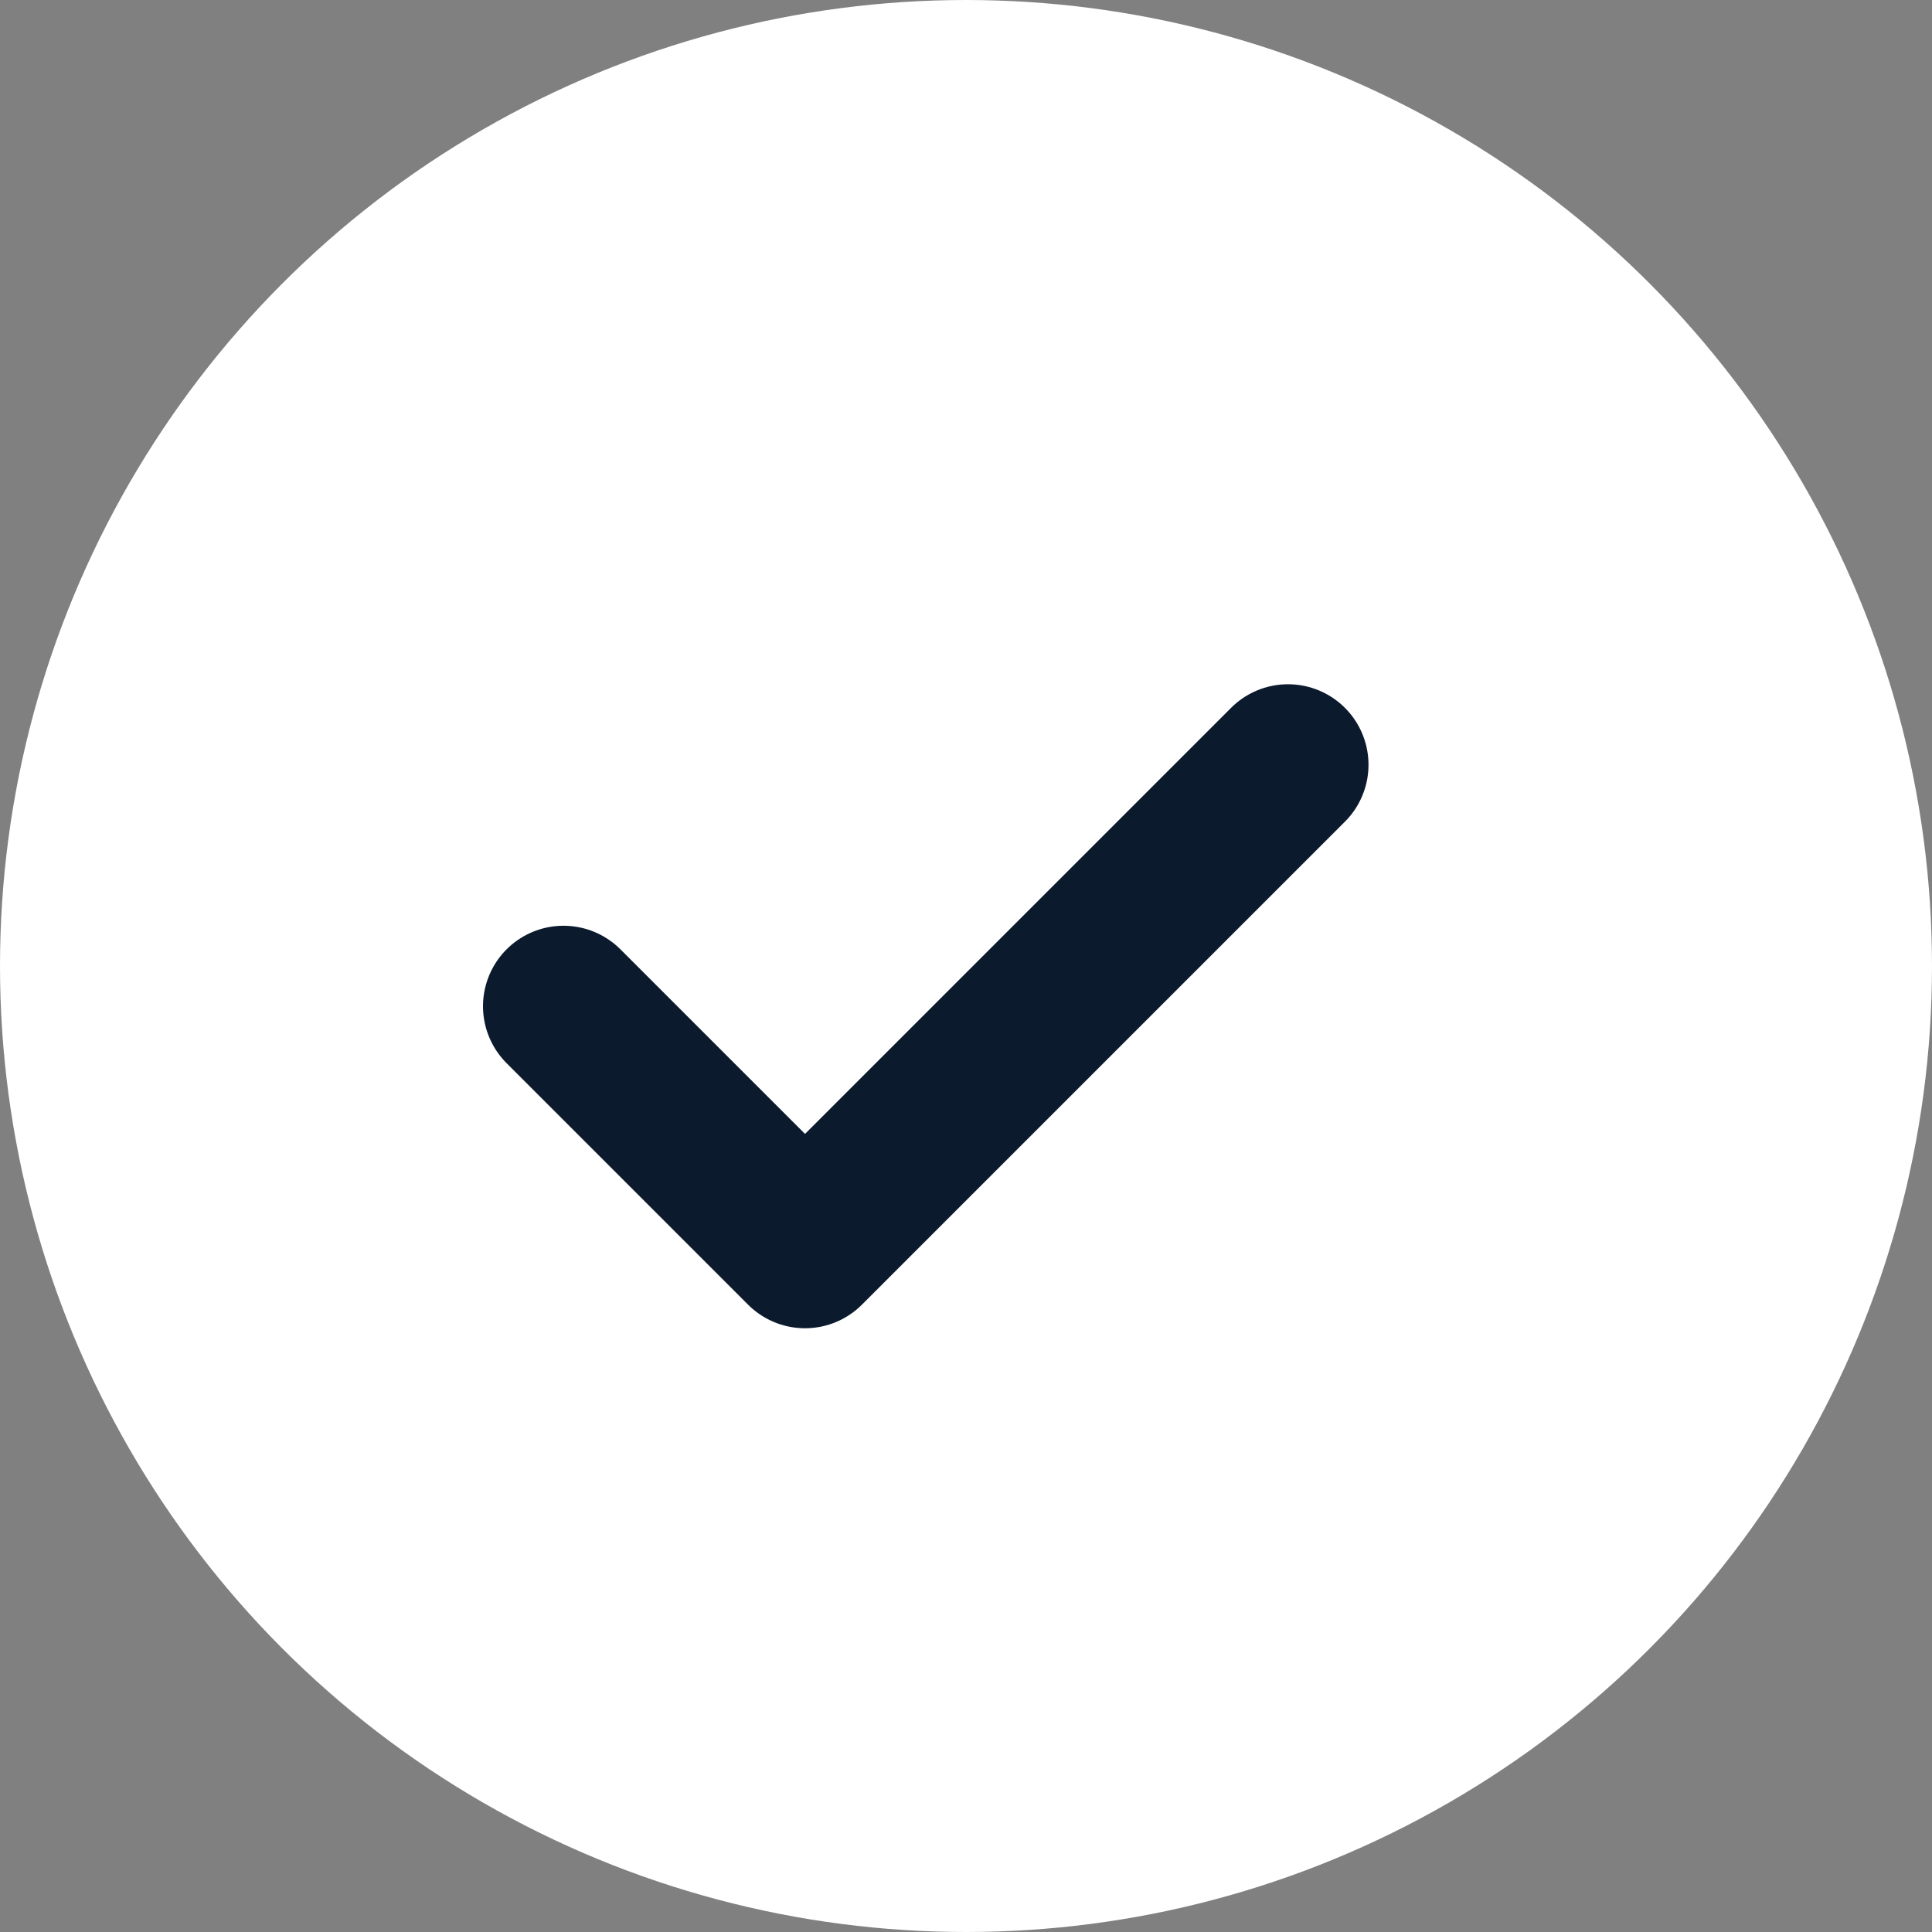 <svg xmlns="http://www.w3.org/2000/svg" width="24" height="24" fill="none" viewBox="0 0 24 24">
  <rect x="0" y="0" width="24" height="24" fill="#808080" stroke="none"/>
  <circle cx="12" cy="12" r="11" stroke="white" stroke-width="2" fill="white"/>
  <path d="M7 12.5l3 3 6-6" stroke="#0B1A2D" stroke-width="2" stroke-linecap="round" stroke-linejoin="round"/>
</svg>
